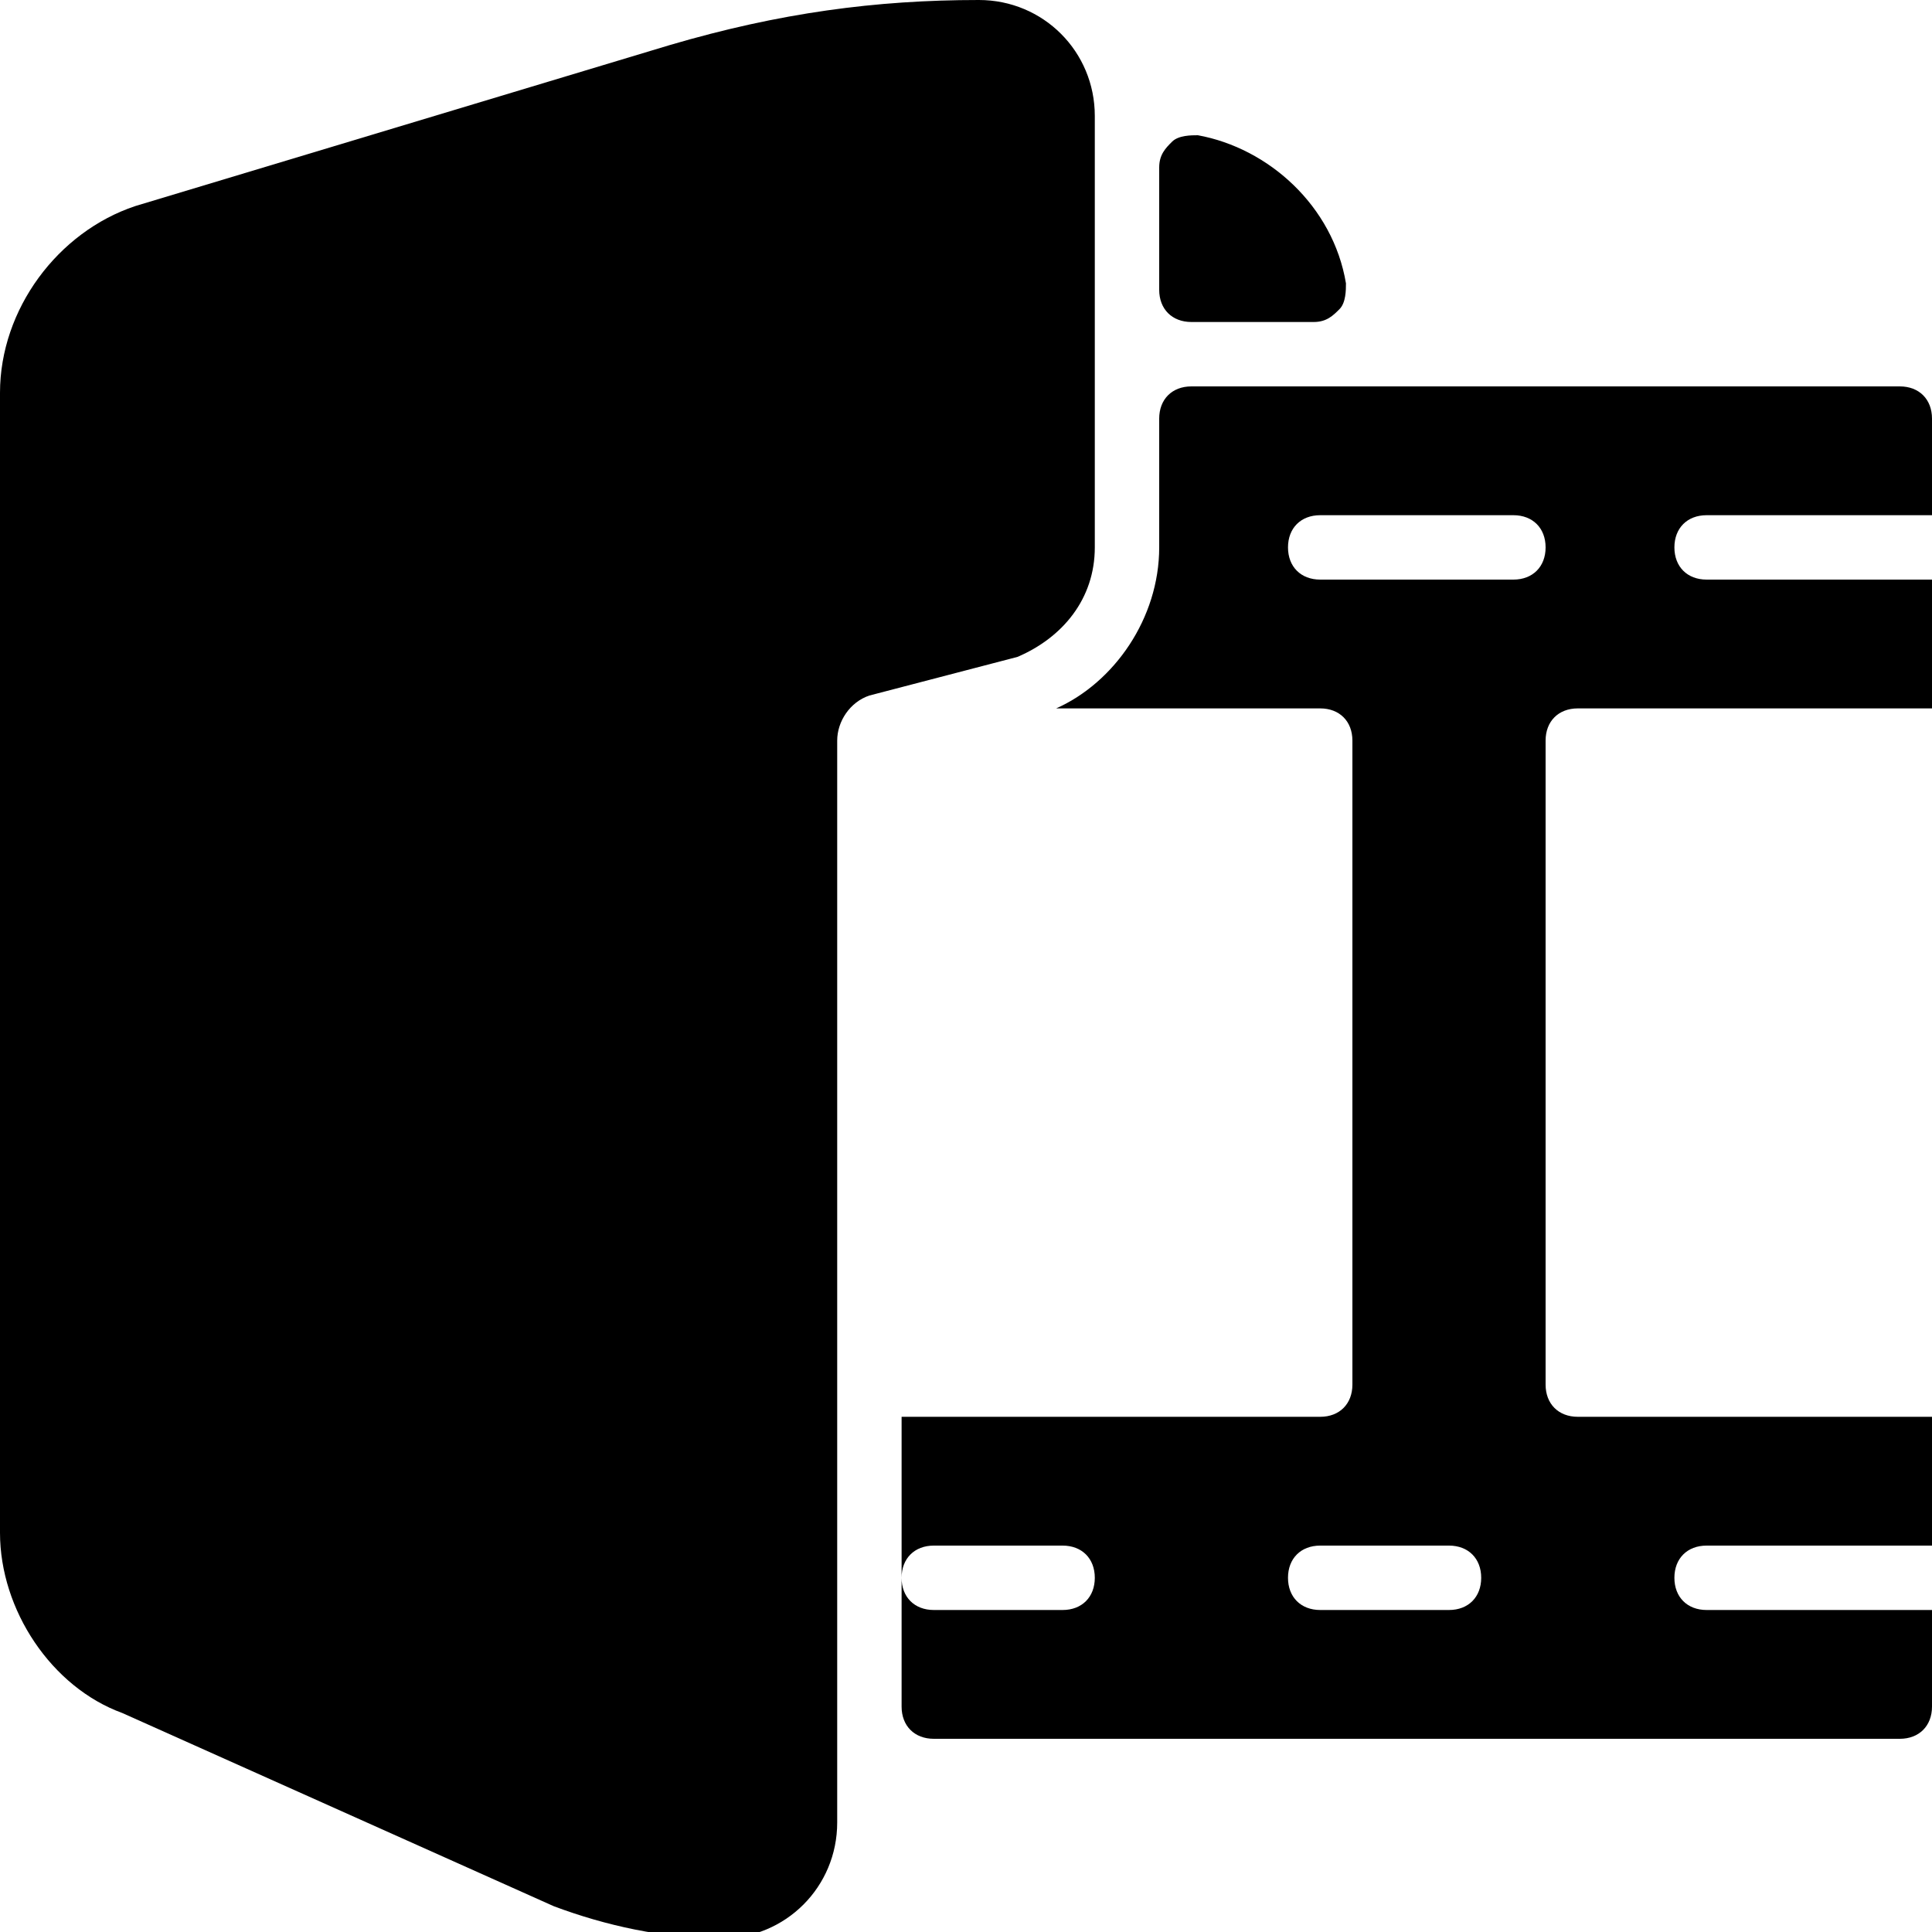 <?xml version="1.0" encoding="utf-8"?>
<!-- Generator: Adobe Illustrator 19.0.0, SVG Export Plug-In . SVG Version: 6.00 Build 0)  -->
<svg version="1.1" id="Layer_1" xmlns="http://www.w3.org/2000/svg" xmlns:xlink="http://www.w3.org/1999/xlink" x="0px" y="0px"
	 viewBox="0 0 30 30" style="enable-background:new 0 0 30 30;" xml:space="preserve">
<g>
	<path d="M18.5,5h1.9c0.2,0,0.3-0.1,0.4-0.2c0.1-0.1,0.1-0.3,0.1-0.4c-0.2-1.2-1.2-2.1-2.3-2.3c-0.1,0-0.3,0-0.4,0.1S18,2.4,18,2.6
		v1.9C18,4.8,18.2,5,18.5,5z"/>
	<path d="M26.5,8H30V6.5C30,6.2,29.8,6,29.5,6h-11C18.2,6,18,6.2,18,6.5v2c0,1.1-0.7,2.1-1.6,2.5h4.1c0.3,0,0.5,0.2,0.5,0.5v10
		c0,0.3-0.2,0.5-0.5,0.5H14v2.5c0-0.3,0.2-0.5,0.5-0.5h2c0.3,0,0.5,0.2,0.5,0.5S16.8,25,16.5,25h-2c-0.3,0-0.5-0.2-0.5-0.5v2
		c0,0.3,0.2,0.5,0.5,0.5h15c0.3,0,0.5-0.2,0.5-0.5V25h-3.5c-0.3,0-0.5-0.2-0.5-0.5s0.2-0.5,0.5-0.5H30v-2h-5.5
		c-0.3,0-0.5-0.2-0.5-0.5v-10c0-0.3,0.2-0.5,0.5-0.5H30V9h-3.5C26.2,9,26,8.8,26,8.5S26.2,8,26.5,8z M22.5,25h-2
		c-0.3,0-0.5-0.2-0.5-0.5s0.2-0.5,0.5-0.5h2c0.3,0,0.5,0.2,0.5,0.5S22.8,25,22.5,25z M23.5,9h-3C20.2,9,20,8.8,20,8.5S20.2,8,20.5,8
		h3C23.8,8,24,8.2,24,8.5S23.8,9,23.5,9z"/>
	<path d="M17,8.5V1.8c0-1-0.8-1.8-1.8-1.8c-1.6,0-3.1,0.2-4.8,0.7L2.1,3.2C0.9,3.6,0,4.8,0,6.1v17.7c0,1.2,0.8,2.4,1.9,2.8l6.7,3
		c0.8,0.3,1.7,0.5,2.6,0.5c1,0,1.8-0.8,1.8-1.8V11.5c0-0.3,0.2-0.6,0.5-0.7l2.3-0.6C16.5,9.9,17,9.3,17,8.5z"/>
</g>
</svg>
